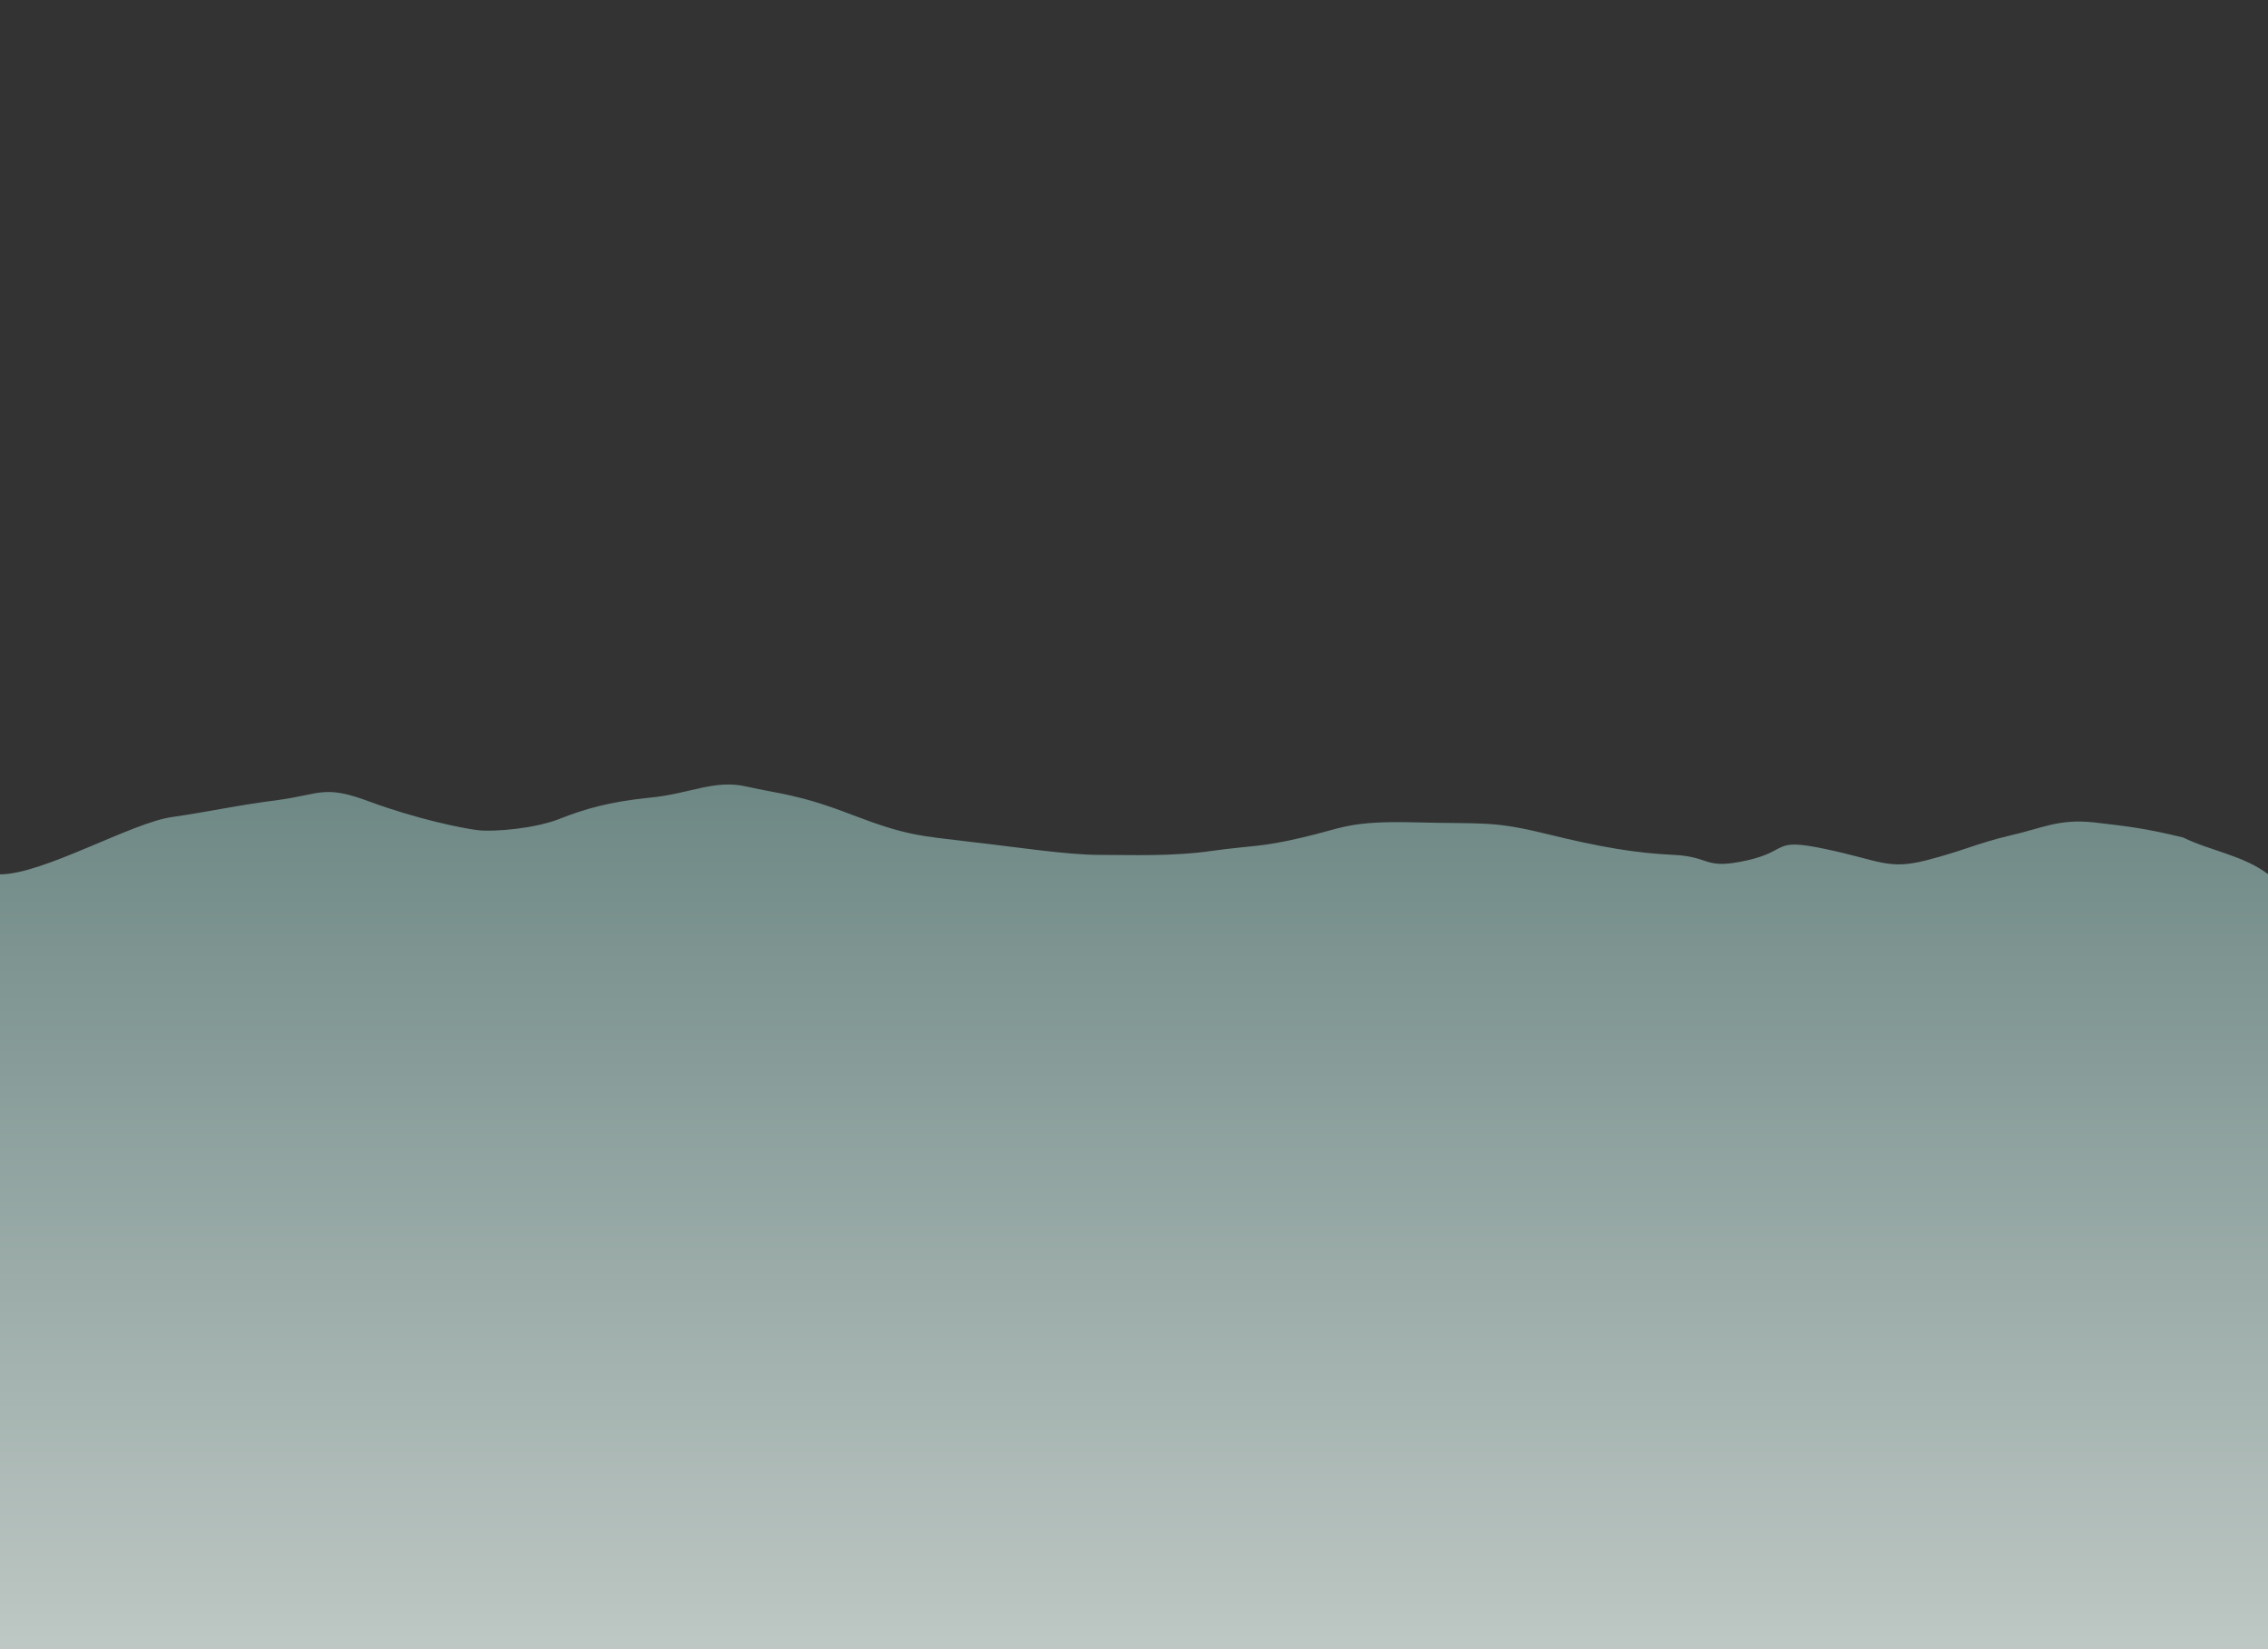 <?xml version="1.0" encoding="utf-8"?>
<!-- Generator: Adobe Illustrator 22.0.0, SVG Export Plug-In . SVG Version: 6.00 Build 0)  -->
<svg version="1.1" id="seamless" xmlns="http://www.w3.org/2000/svg" xmlns:xlink="http://www.w3.org/1999/xlink" x="0px" y="0px"
	 viewBox="0 0 1269.5 923.2" style="enable-background:new 0 0 1269.5 923.2;" xml:space="preserve">
<rect x="0" y="0" width="1269.5" height="923.2" fill="#333333" stroke="none"/>
<style type="text/css">
	.st0{fill:url(#SVGID_1_);}
</style>
<linearGradient id="SVGID_1_" gradientUnits="userSpaceOnUse" x1="634.8" y1="533.87" x2="634.8" y2="-372.026" gradientTransform="matrix(1 0 0 -1 0 921.276)">
	<stop  offset="0" style="stop-color:#65817E"/>
	<stop  offset="1" style="stop-color:#FBF8F4"/>
</linearGradient>
<path class="st0" d="M1269.5,923.2l0.1-433.8h-0.1c-13.7-10.5-32.7-13.2-47.4-20.5c-21.3-5.2-30.5-6.2-50.1-8.5
	c-19.7-2.1-28.9,3.3-47.1,7.4c-18.2,4.3-25.8,8.5-46.9,13.9c-21.3,5.4-25.8,0-56.3-6.4c-30.3-6.4-19.7,1-43.9,6.4
	c-24.3,5.4-19.8-2.1-41-3.1c-21.3-1-41-4.3-71.4-11.8c-30.3-7.4-34.8-5.4-72.7-6.4c-38.1-1-41,3.3-63.9,8.5
	c-22.7,5.4-27.3,4.3-50,7.4c-22.7,3.3-45.3,2.3-63.5,2.3s-45.6-4.3-72.9-7.4c-27.3-3.3-34.8-3.3-65.1-14.9
	c-30.5-11.8-41.1-11.8-59.2-15.9c-18.2-4.3-31.9,4.1-54.7,6.2c-22.7,2.3-36.4,6.4-50.1,11.8c-13.5,5.4-36.4,7.4-45.5,6.4
	c-9-1-34.8-6.4-60.6-15.9c-25.8-9.7-27.4-4.3-51.6-1c-24.3,3.1-36.4,6.2-59.2,9.5c-22.7,3.1-72.1,32.1-96.4,32.1v433.7"/>
</svg>

